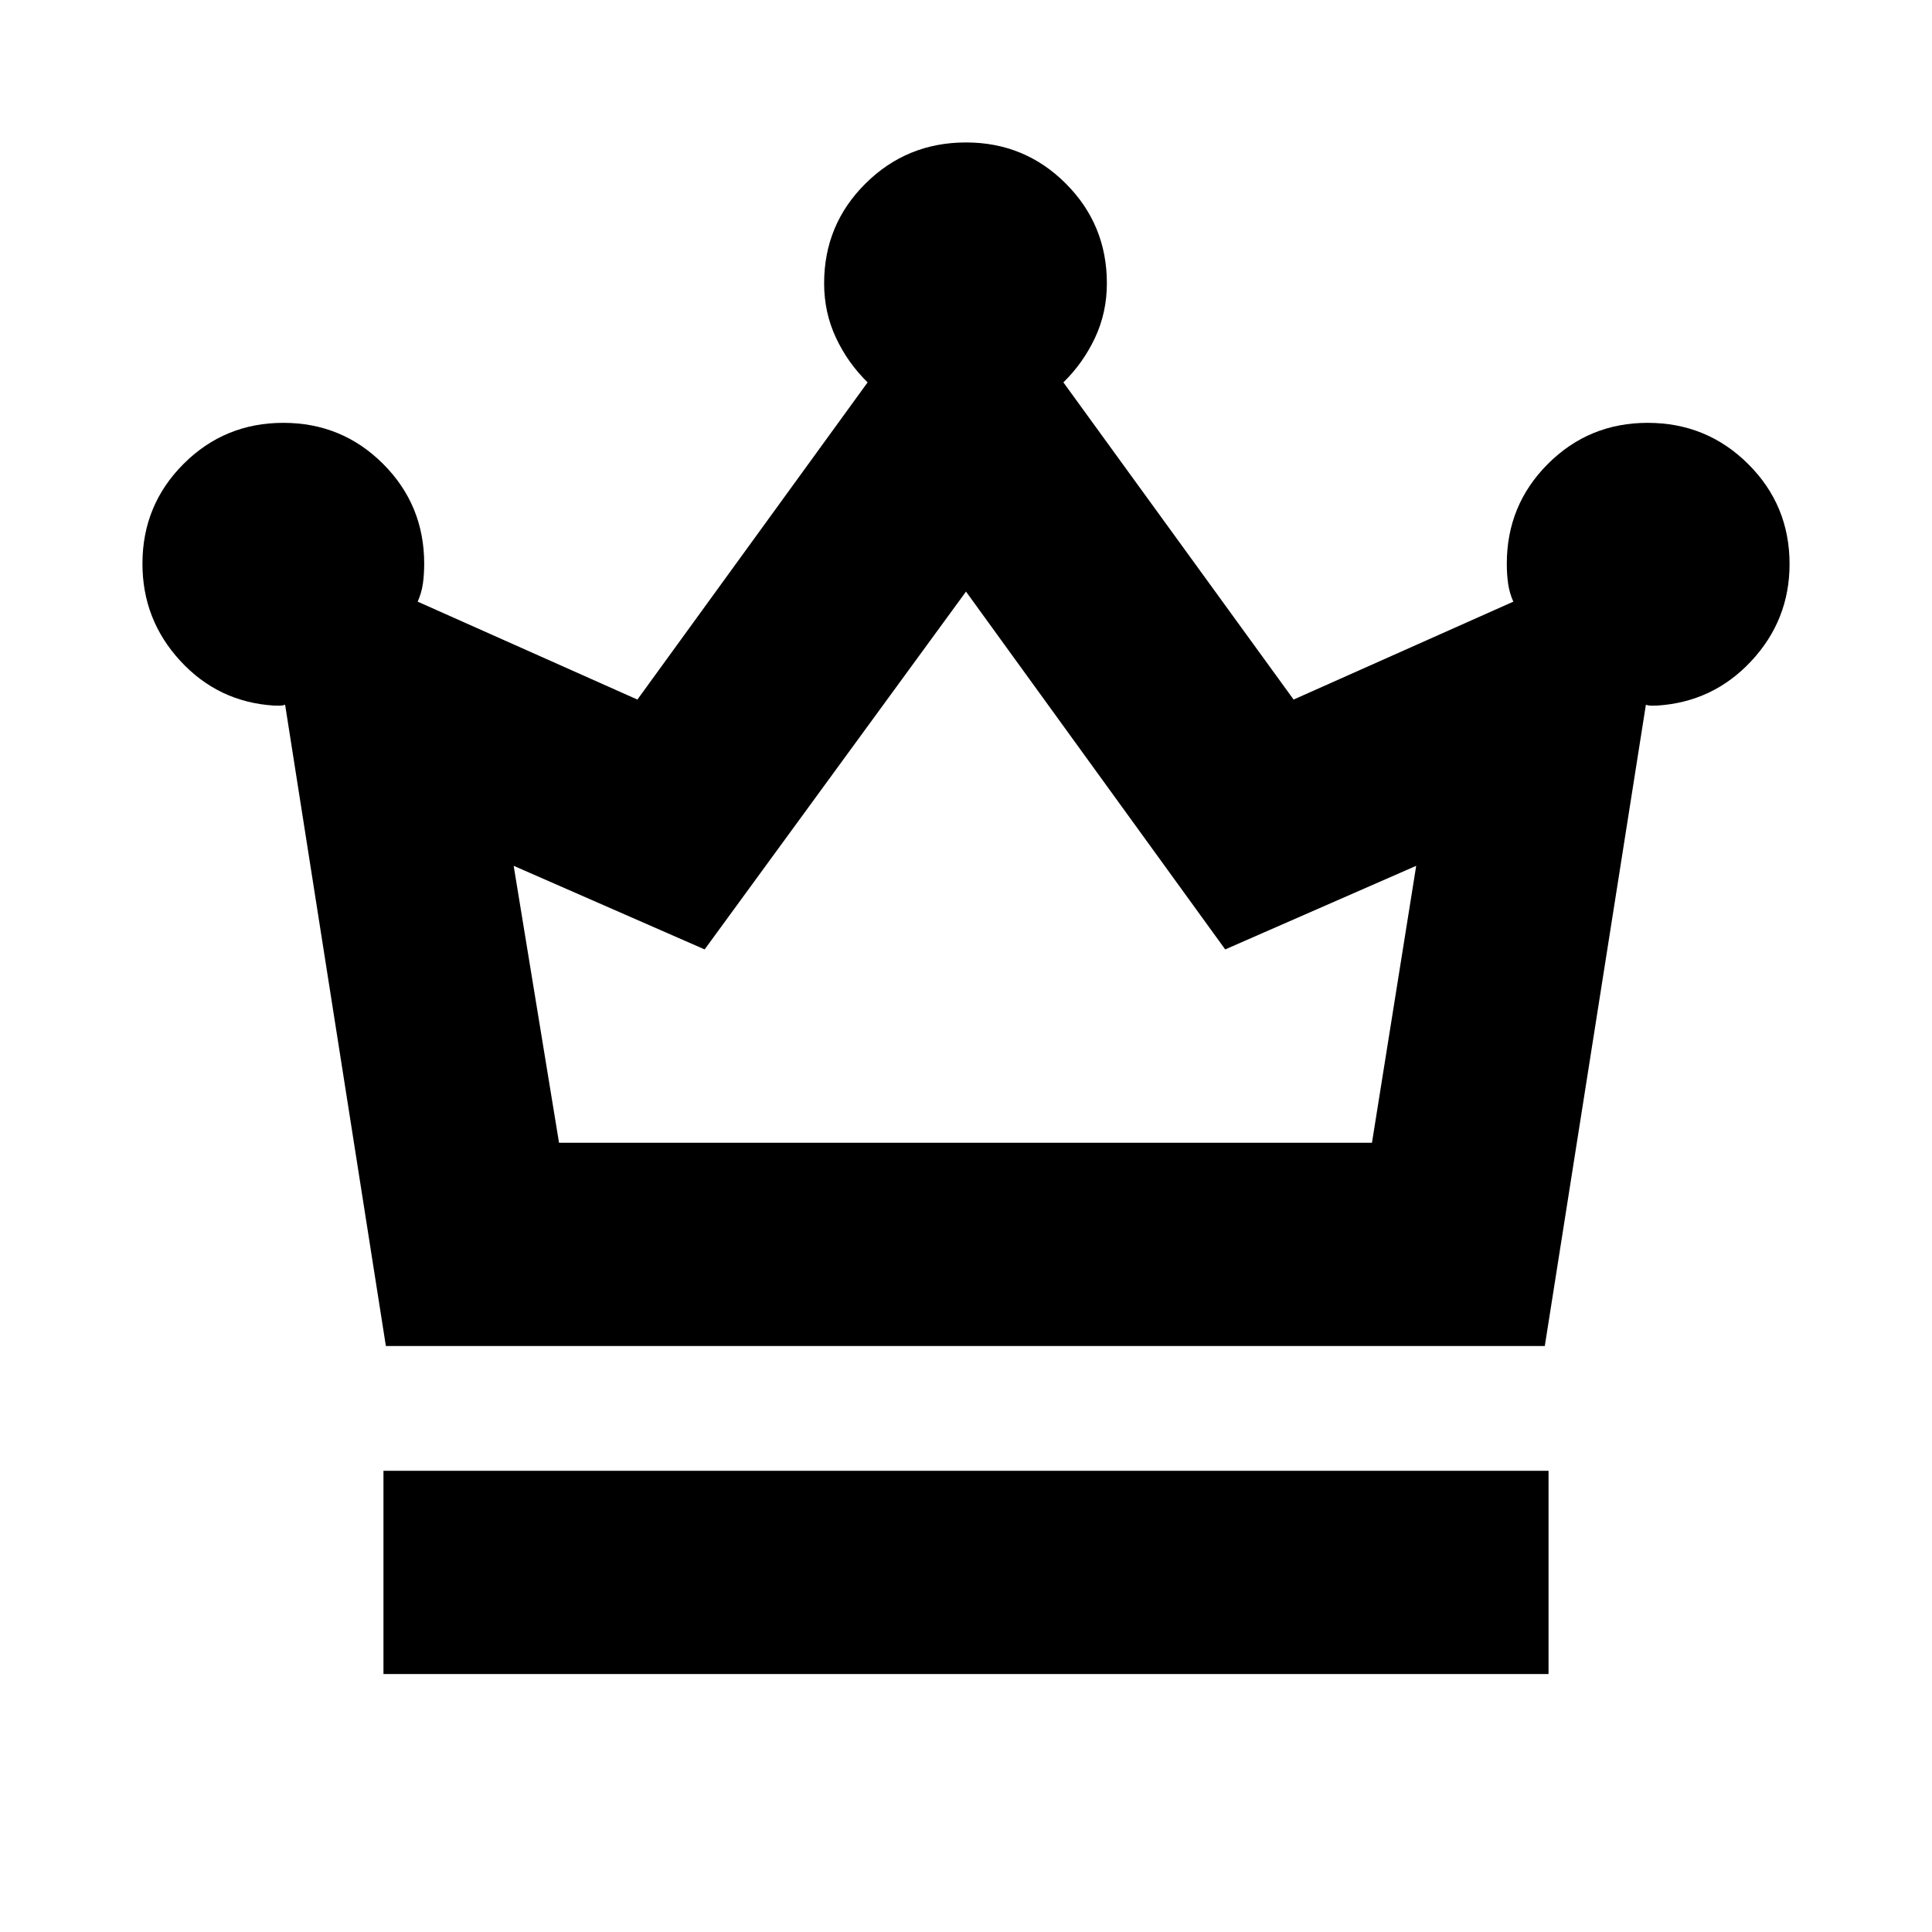 <svg xmlns="http://www.w3.org/2000/svg" height="24" viewBox="0 -960 960 960" width="24"><path d="M190.54-128.17v-101h578.92v101H190.54Zm1.2-163-50.07-318.66q-1.37.5-2.81.47-1.44-.03-2.6-.03-27.71-1.7-46.59-22.14-18.89-20.45-18.89-48.36 0-29.17 20.42-49.59 20.42-20.41 49.58-20.41 29.17 0 49.59 20.41 20.41 20.42 20.41 49.59 0 5.33-.65 9.9-.65 4.58-2.59 8.95l109.18 48.65L431.11-770q-9.87-9.65-15.74-22.2-5.87-12.54-5.87-27.02 0-29.16 20.56-49.58 20.56-20.42 49.94-20.42 29.17 0 49.58 20.42Q550-848.38 550-819.22q0 14.48-5.87 27.02-5.87 12.55-15.74 22.2l114.39 157.61 109.18-48.65q-1.94-4.37-2.59-8.95-.65-4.57-.65-9.9 0-29.17 20.41-49.59 20.42-20.41 49.59-20.41 29.37 0 49.94 20.47 20.56 20.46 20.56 49.7 0 27.79-19.03 48.21-19.04 20.42-46.95 22.12-1.16 0-2.6.03-1.44.03-2.81-.47L767.6-291.17H191.74Zm86.04-101h403.94l21.98-137.61-94.9 41.54L480-666.04l-129.87 177.8-94.89-41.54 22.54 137.61Zm202.22 0Z"/></svg>